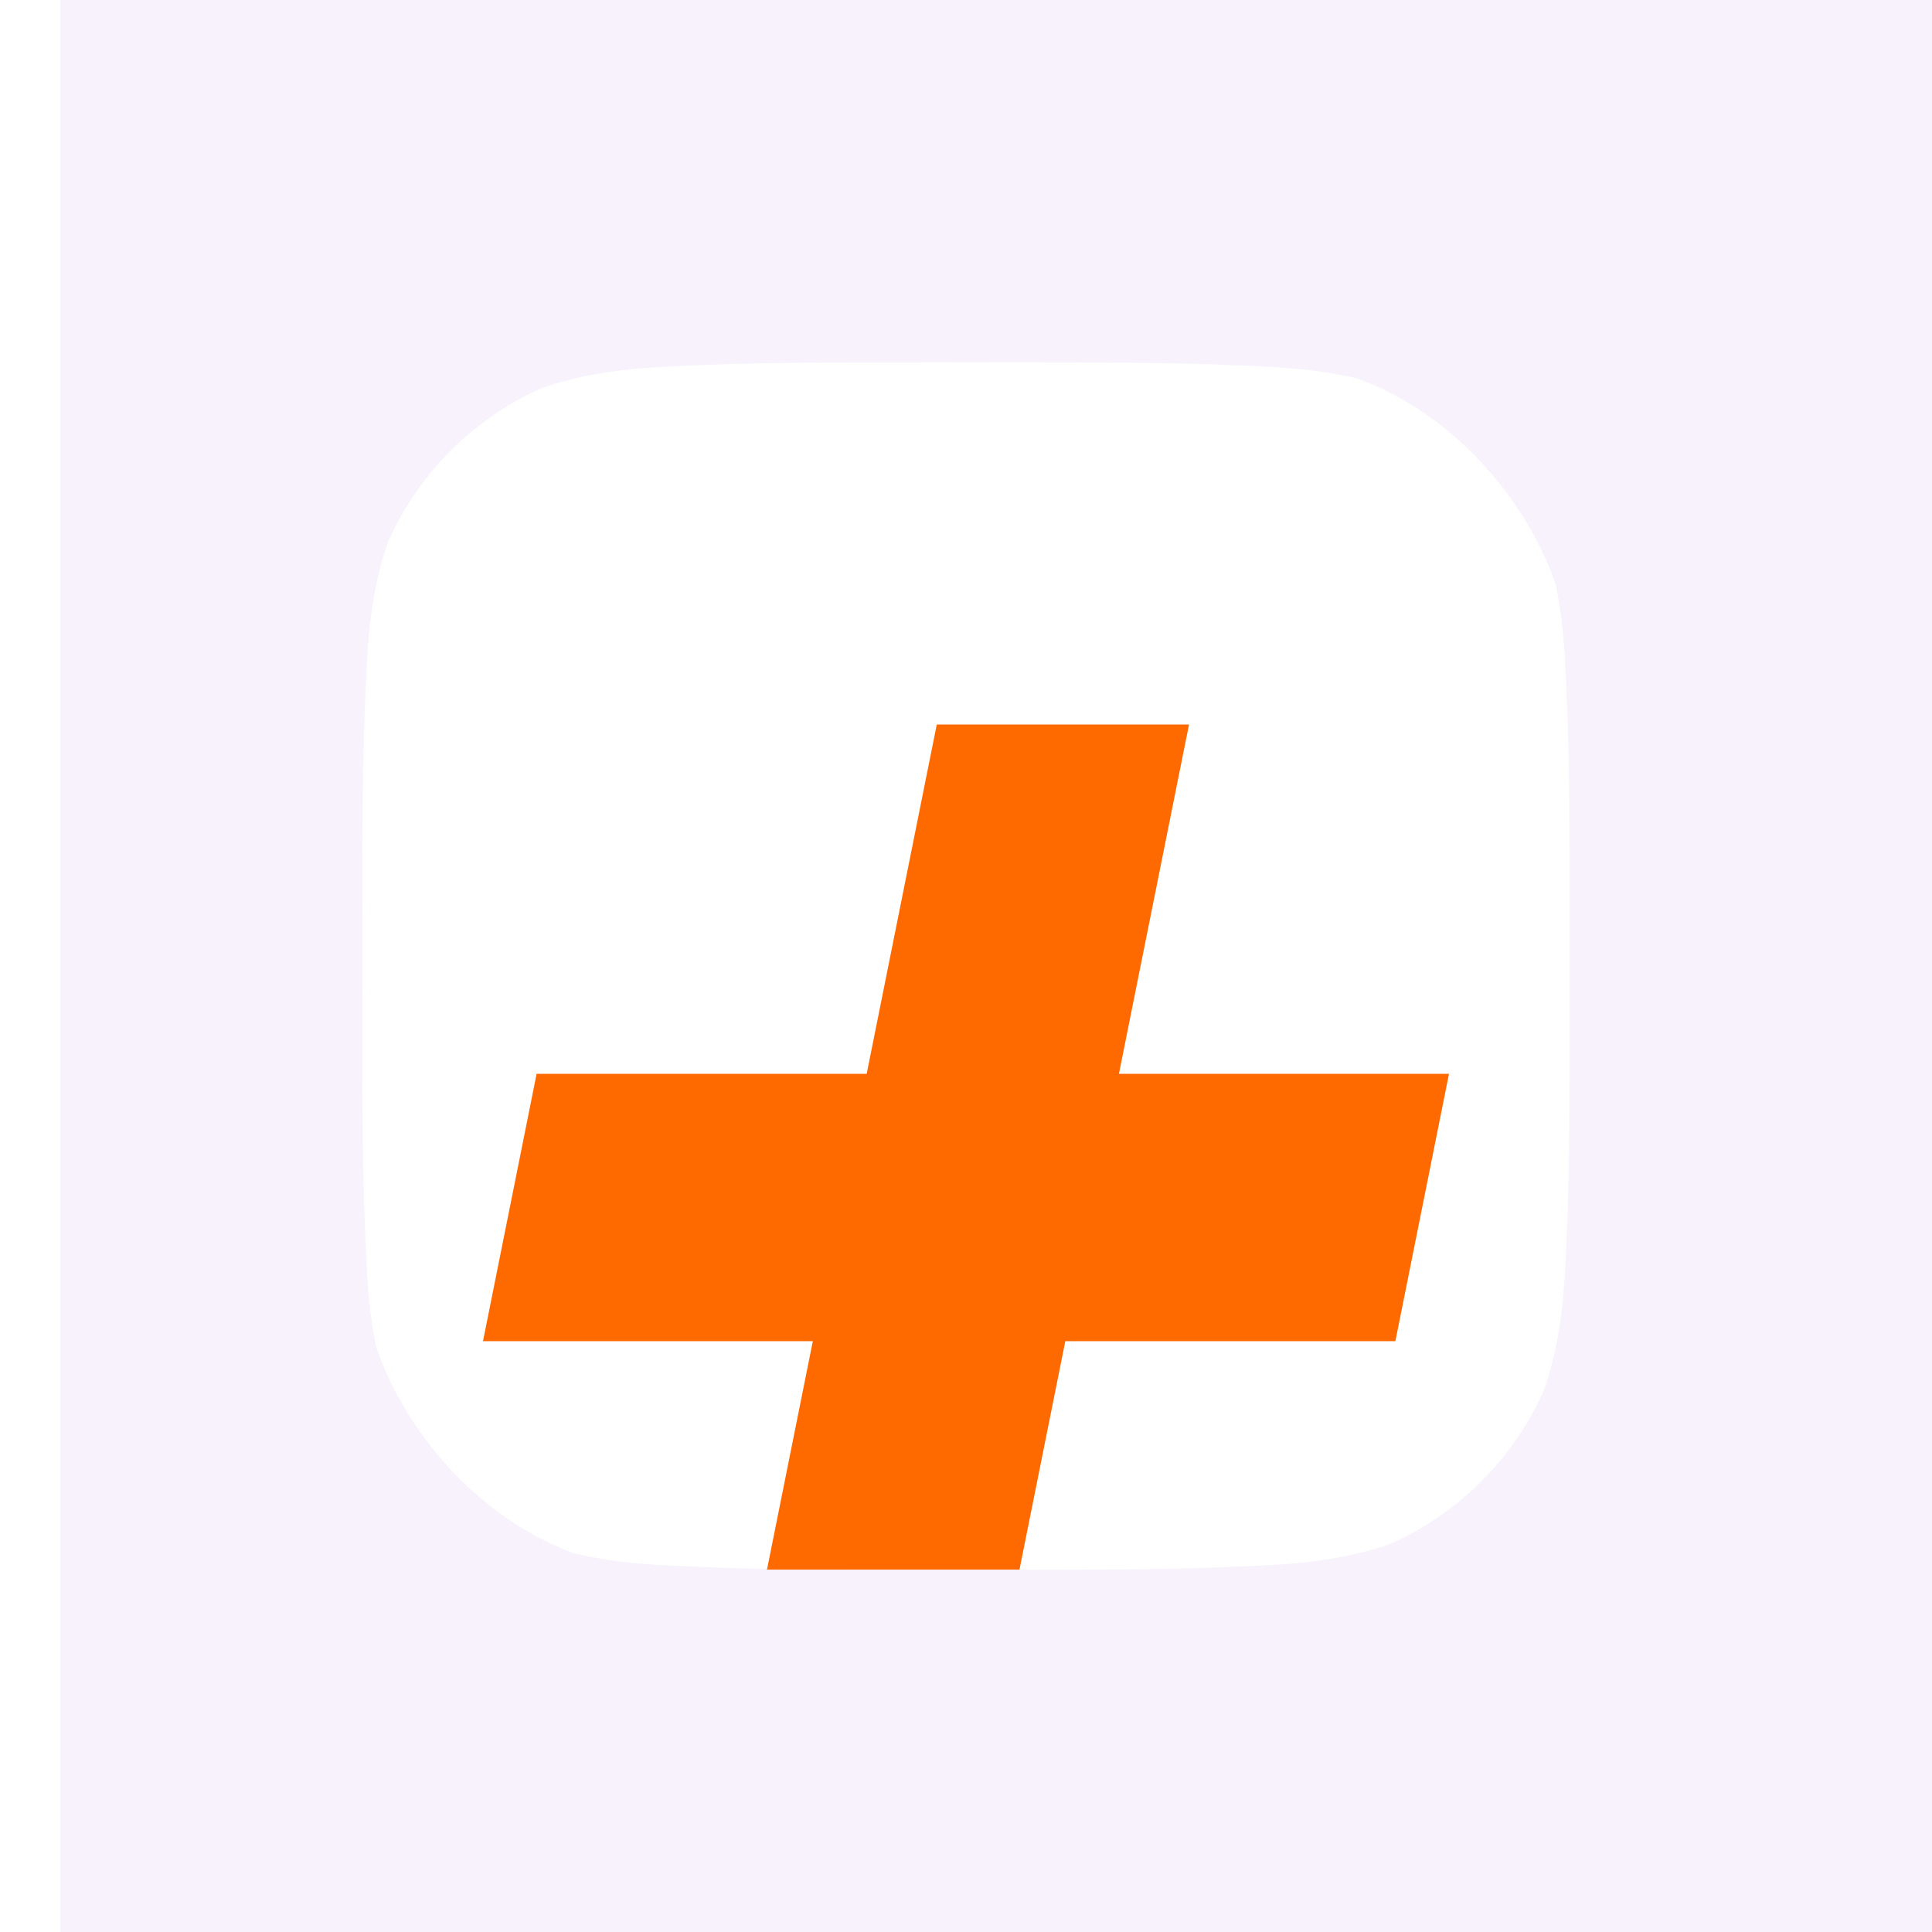<svg width="32" height="32" viewBox="0 0 32 32" fill="none" xmlns="http://www.w3.org/2000/svg">
<rect width="32" height="32" fill="#1E1E1E"/>
<g clip-path="url(#clip0_0_1)">
<rect width="594" height="842" transform="translate(-207 -159)" fill="white"/>
<g filter="url(#filter0_d_0_1)">
<g clip-path="url(#clip1_0_1)">
<rect x="-31" y="-25" width="16" height="16" rx="8" fill="#2E2E48"/>
</g>
</g>
<path d="M1 -1.66893e-06C1 -2.209 2.791 -4 5 -4H359C361.209 -4 363 -2.209 363 0V53H1V-1.66893e-06Z" fill="#F8F2FC"/>
<g filter="url(#filter1_d_0_1)">
<g clip-path="url(#clip2_0_1)">
<path d="M11.072 23.929C9.882 23.875 9.236 23.677 8.806 23.51C8.237 23.288 7.831 23.024 7.403 22.597C6.976 22.17 6.712 21.764 6.491 21.195C6.323 20.765 6.125 20.119 6.071 18.93C6.012 17.644 6 17.258 6 14.001C6 10.743 6.013 10.358 6.071 9.071C6.125 7.882 6.324 7.237 6.49 6.806C6.712 6.237 6.977 5.831 7.403 5.403C7.83 4.976 8.236 4.711 8.806 4.49C9.235 4.323 9.881 4.125 11.071 4.071C12.357 4.012 12.743 4 16 4C19.257 4 19.642 4.013 20.929 4.071C22.119 4.125 22.764 4.324 23.194 4.49C23.764 4.711 24.17 4.976 24.597 5.403C25.025 5.83 25.288 6.236 25.51 6.806C25.677 7.235 25.875 7.881 25.929 9.071C25.988 10.358 26 10.743 26 14C26 17.256 25.988 17.643 25.929 18.93C25.875 20.119 25.676 20.765 25.51 21.195C25.288 21.764 25.024 22.17 24.597 22.597C24.17 23.024 23.764 23.288 23.194 23.51C22.765 23.677 22.119 23.875 20.929 23.929C19.643 23.988 19.257 24 16 24C12.743 24 12.357 23.989 11.072 23.929Z" fill="white"/>
<g filter="url(#filter2_d_0_1)">
<path d="M15.516 6L14.355 11.786H8.888L8 16.214H13.463L12.302 22H16.484L17.645 16.214H23.112L24 11.786H18.533L19.694 6H15.516Z" fill="#FF6A00"/>
</g>
</g>
</g>
</g>
<defs>
<filter id="filter0_d_0_1" x="-55" y="-43" width="64" height="64" filterUnits="userSpaceOnUse" color-interpolation-filters="sRGB">
<feFlood flood-opacity="0" result="BackgroundImageFix"/>
<feColorMatrix in="SourceAlpha" type="matrix" values="0 0 0 0 0 0 0 0 0 0 0 0 0 0 0 0 0 0 127 0" result="hardAlpha"/>
<feOffset dy="6"/>
<feGaussianBlur stdDeviation="12"/>
<feComposite in2="hardAlpha" operator="out"/>
<feColorMatrix type="matrix" values="0 0 0 0 0 0 0 0 0 0 0 0 0 0 0 0 0 0 0.04 0"/>
<feBlend mode="normal" in2="BackgroundImageFix" result="effect1_dropShadow_0_1"/>
<feBlend mode="normal" in="SourceGraphic" in2="effect1_dropShadow_0_1" result="shape"/>
</filter>
<filter id="filter1_d_0_1" x="0" y="0" width="32" height="32" filterUnits="userSpaceOnUse" color-interpolation-filters="sRGB">
<feFlood flood-opacity="0" result="BackgroundImageFix"/>
<feColorMatrix in="SourceAlpha" type="matrix" values="0 0 0 0 0 0 0 0 0 0 0 0 0 0 0 0 0 0 127 0" result="hardAlpha"/>
<feOffset dy="2"/>
<feGaussianBlur stdDeviation="3"/>
<feColorMatrix type="matrix" values="0 0 0 0 0 0 0 0 0 0 0 0 0 0 0 0 0 0 0.05 0"/>
<feBlend mode="normal" in2="BackgroundImageFix" result="effect1_dropShadow_0_1"/>
<feBlend mode="normal" in="SourceGraphic" in2="effect1_dropShadow_0_1" result="shape"/>
</filter>
<filter id="filter2_d_0_1" x="4" y="6" width="24" height="24" filterUnits="userSpaceOnUse" color-interpolation-filters="sRGB">
<feFlood flood-opacity="0" result="BackgroundImageFix"/>
<feColorMatrix in="SourceAlpha" type="matrix" values="0 0 0 0 0 0 0 0 0 0 0 0 0 0 0 0 0 0 127 0" result="hardAlpha"/>
<feOffset dy="4"/>
<feGaussianBlur stdDeviation="2"/>
<feComposite in2="hardAlpha" operator="out"/>
<feColorMatrix type="matrix" values="0 0 0 0 0 0 0 0 0 0 0 0 0 0 0 0 0 0 0.25 0"/>
<feBlend mode="normal" in2="BackgroundImageFix" result="effect1_dropShadow_0_1"/>
<feBlend mode="normal" in="SourceGraphic" in2="effect1_dropShadow_0_1" result="shape"/>
</filter>
<clipPath id="clip0_0_1">
<rect width="594" height="842" fill="white" transform="translate(-207 -159)"/>
</clipPath>
<clipPath id="clip1_0_1">
<rect x="-31" y="-25" width="16" height="16" rx="8" fill="white"/>
</clipPath>
<clipPath id="clip2_0_1">
<rect x="6" y="4" width="20" height="20" rx="5" fill="white"/>
</clipPath>
</defs>
</svg>
